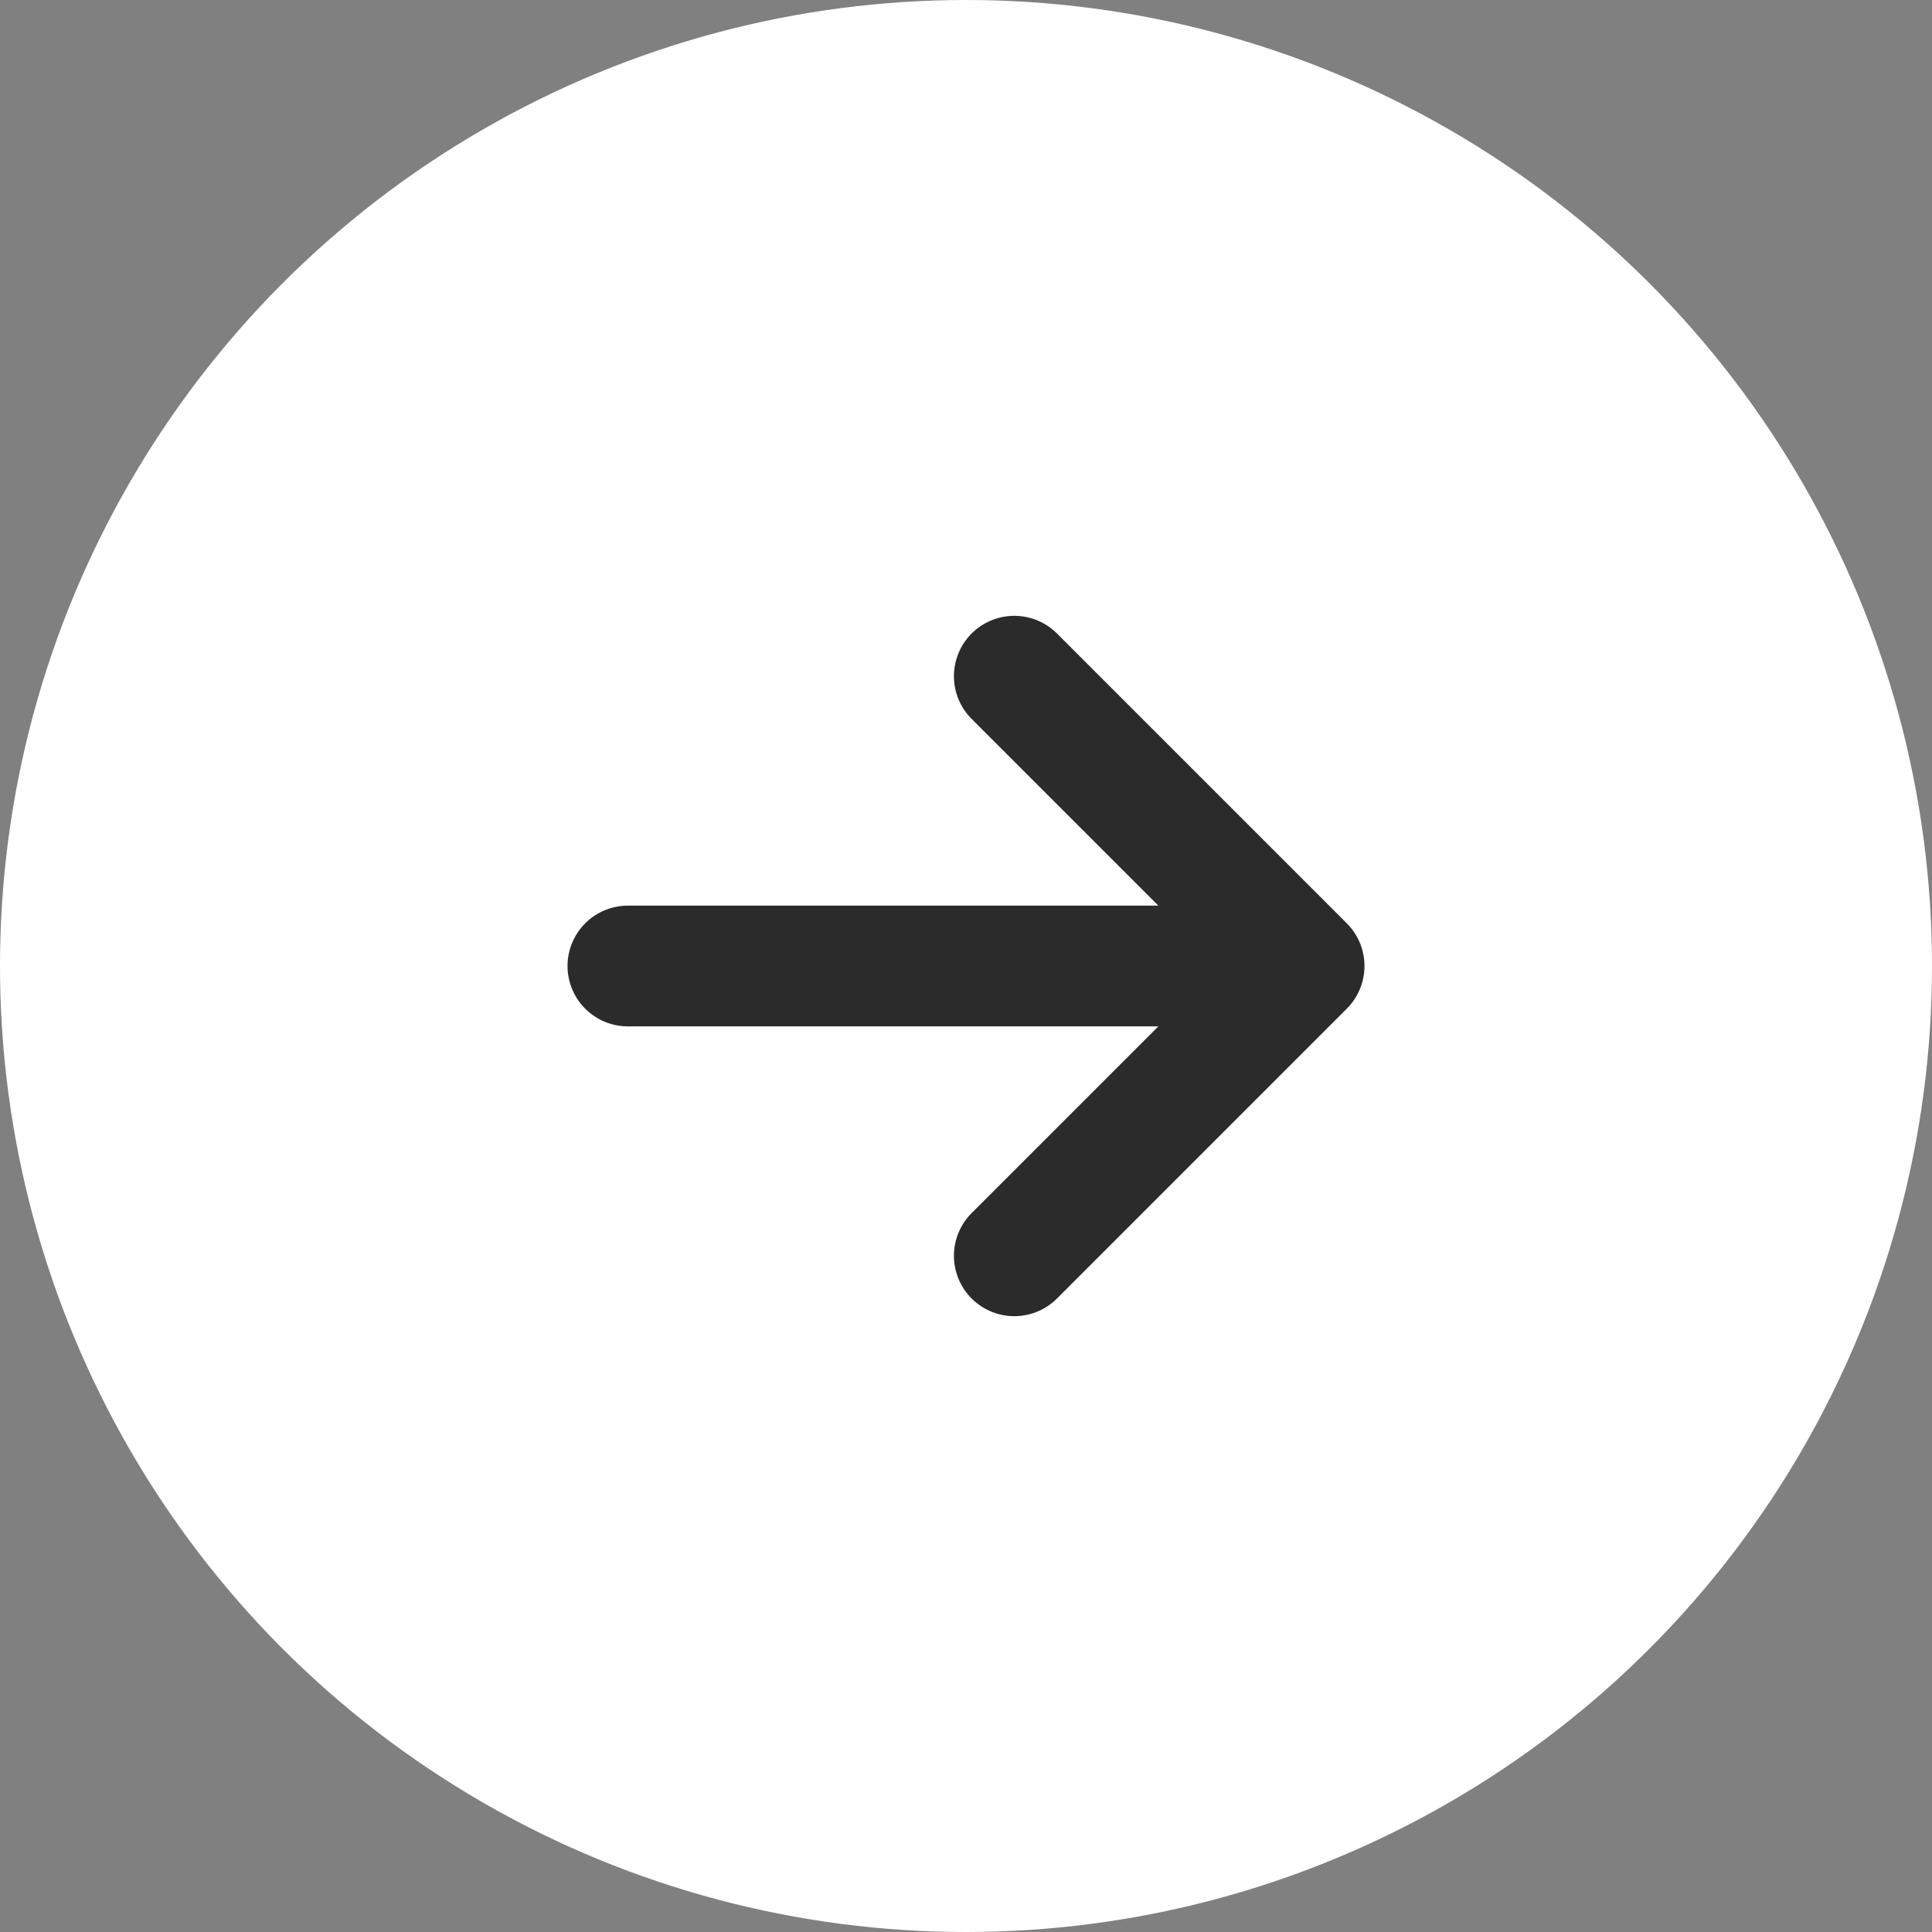 <svg width="32" height="32" viewBox="0 0 32 32" fill="none" xmlns="http://www.w3.org/2000/svg">
<rect x="0" y="0" width="32" height="32" fill="#808080" stroke="none"/>
<circle cx="16" cy="16" r="16" fill="white"/>
<path d="M10.4 16H21.6M21.6 16L16.8 20.8M21.6 16L16.8 11.2" stroke="#2B2B2B" stroke-width="2" stroke-linecap="round" stroke-linejoin="round"/>
</svg>
